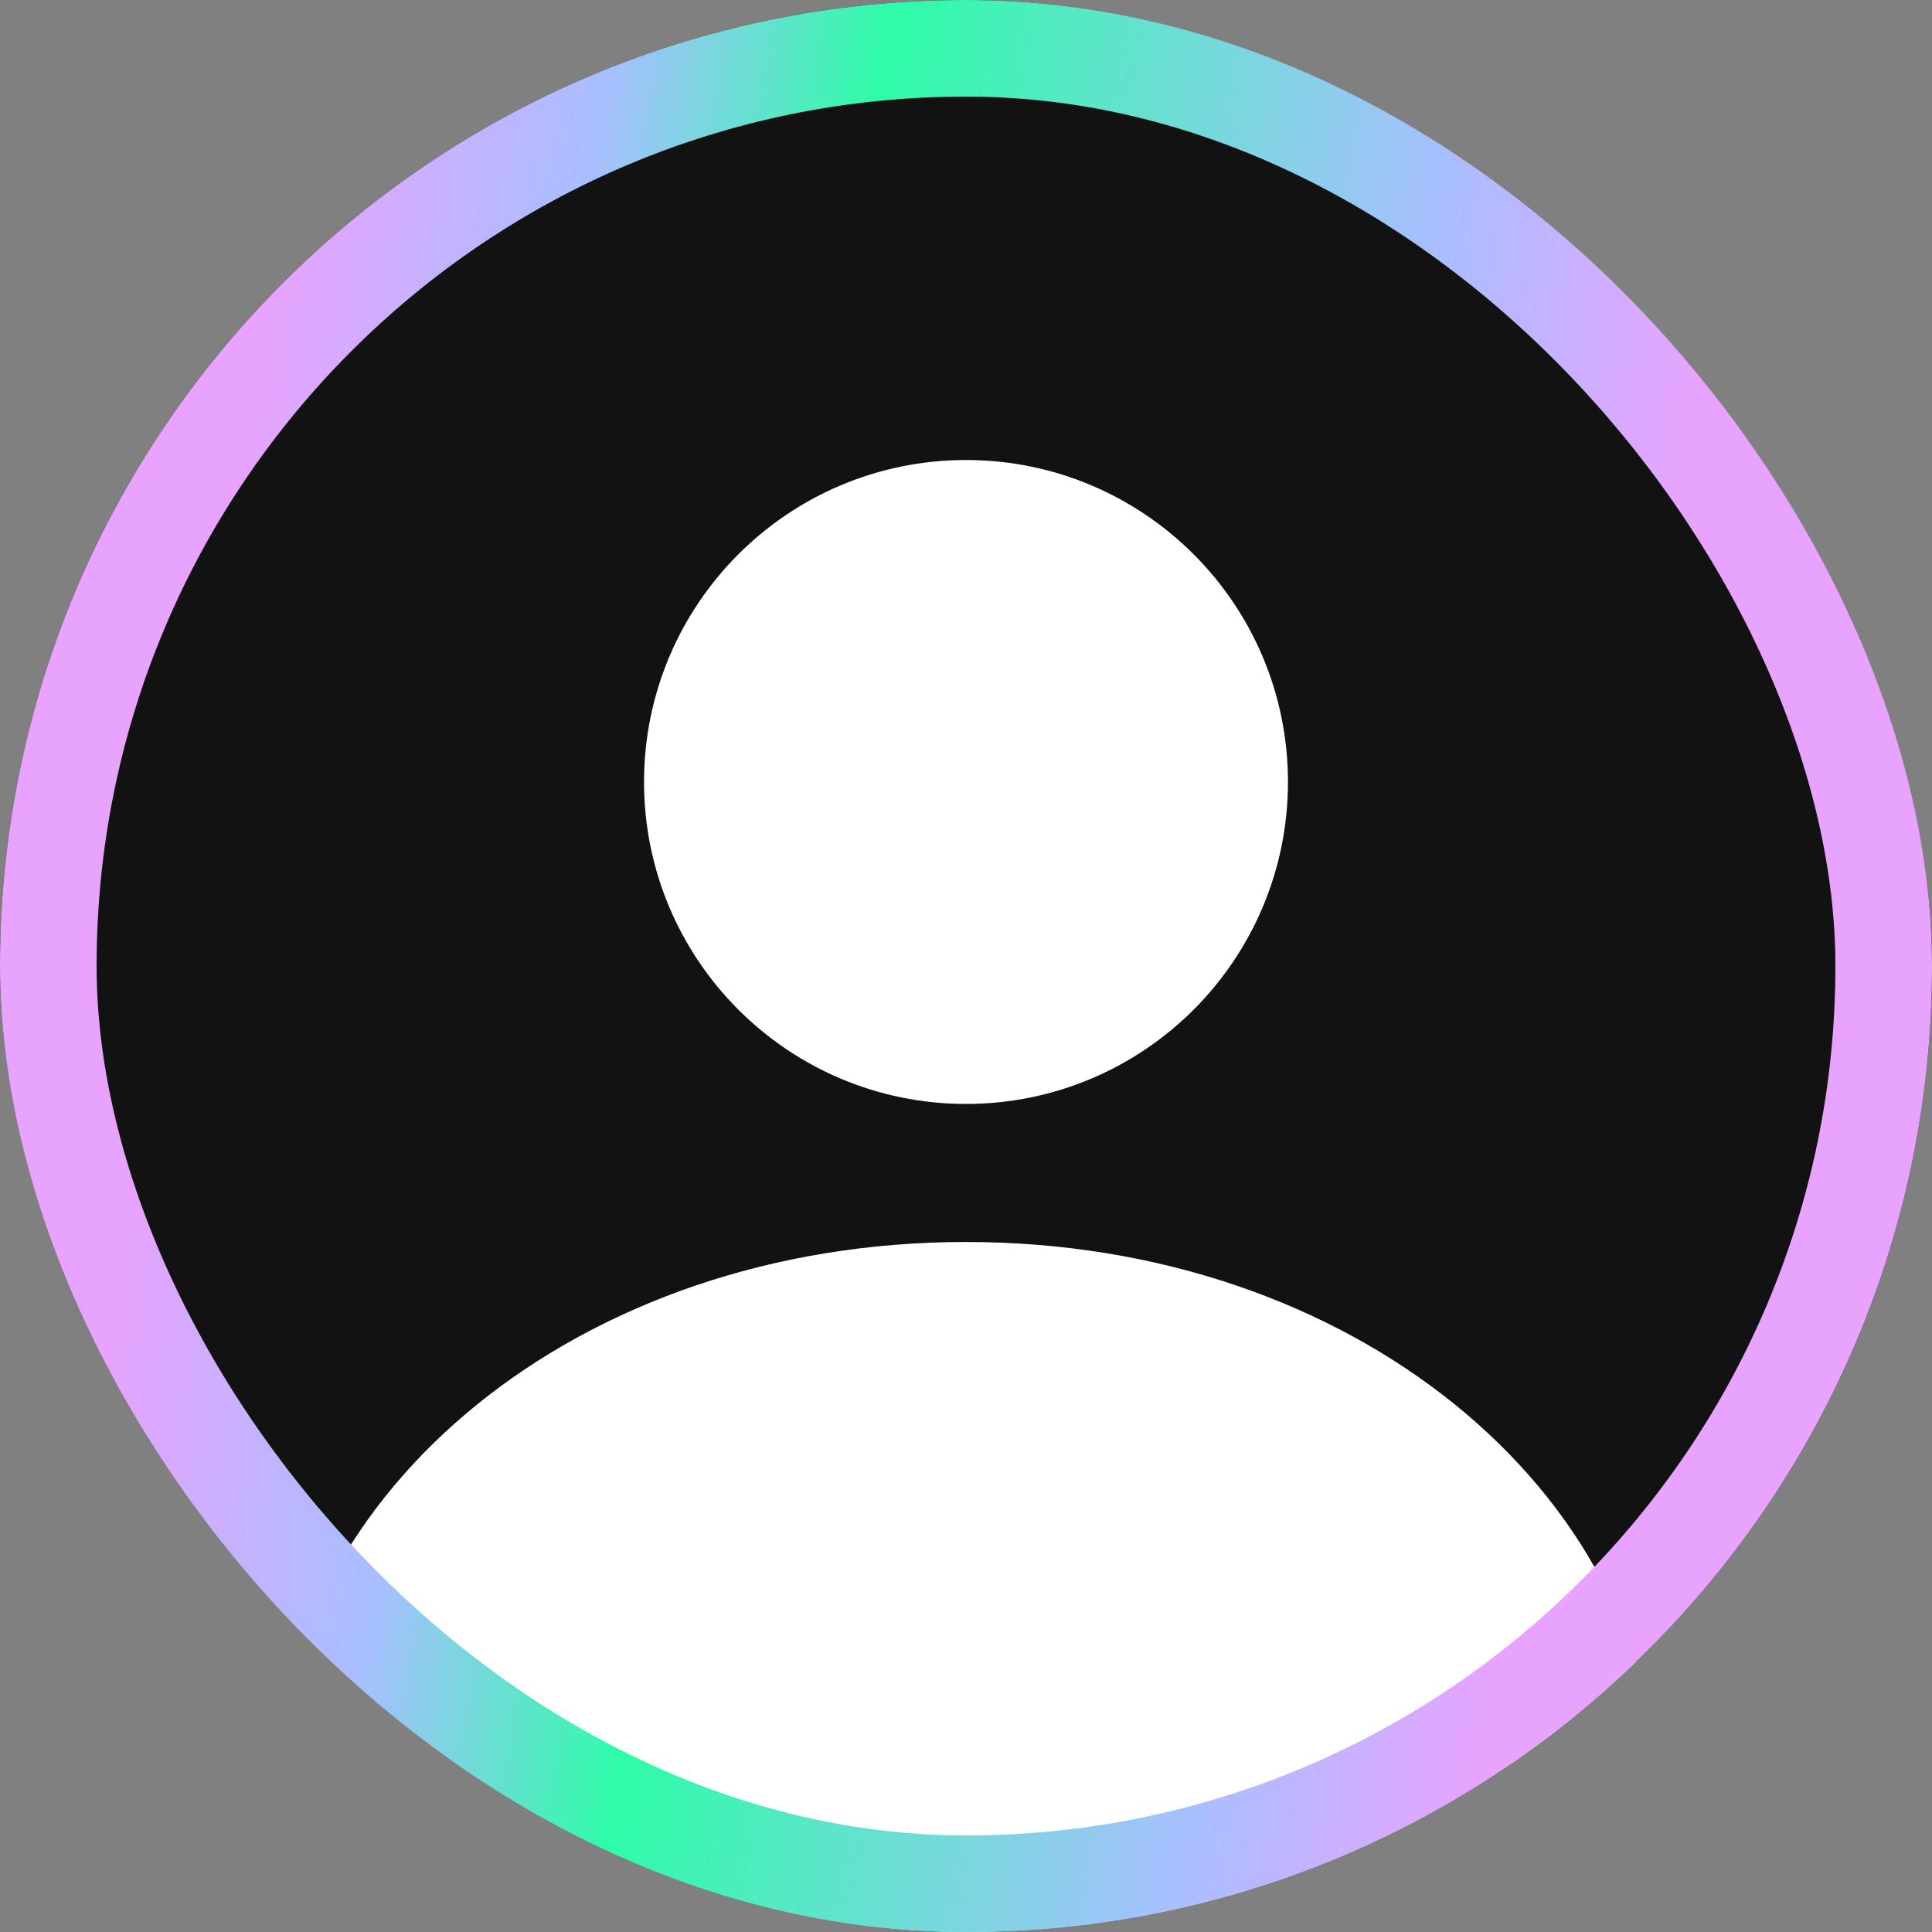 <svg width="20" height="20" viewBox="0 0 20 20" fill="none" xmlns="http://www.w3.org/2000/svg">
<rect x="0" y="0" width="20" height="20" fill="#808080" stroke="none"/>
<g clip-path="url(#clip0_2654_5510)">
<rect width="20" height="20" rx="10" fill="#121212"/>
<circle cx="10" cy="8.095" r="2.583" fill="white" stroke="white" stroke-width="1.5"/>
<path d="M16.393 18.572C16.393 21.166 13.695 23.536 10 23.536C6.305 23.536 3.607 21.166 3.607 18.572C3.607 15.977 6.305 13.607 10 13.607C13.695 13.607 16.393 15.977 16.393 18.572Z" fill="white" stroke="white" stroke-width="1.5"/>
</g>
<rect x="0.5" y="0.5" width="19" height="19" rx="9.5" stroke="url(#paint0_linear_2654_5510)"/>
<defs>
<linearGradient id="paint0_linear_2654_5510" x1="2.462" y1="5" x2="18.161" y2="7.415" gradientUnits="userSpaceOnUse">
<stop stop-color="#E8A3FF"/>
<stop offset="0.198" stop-color="#A8BFFF"/>
<stop offset="0.375" stop-color="#2EFCA8"/>
<stop offset="0.745" stop-color="#A8BFFF"/>
<stop offset="0.932" stop-color="#E8A3FF"/>
</linearGradient>
<clipPath id="clip0_2654_5510">
<rect width="20" height="20" rx="10" fill="white"/>
</clipPath>
</defs>
</svg>
